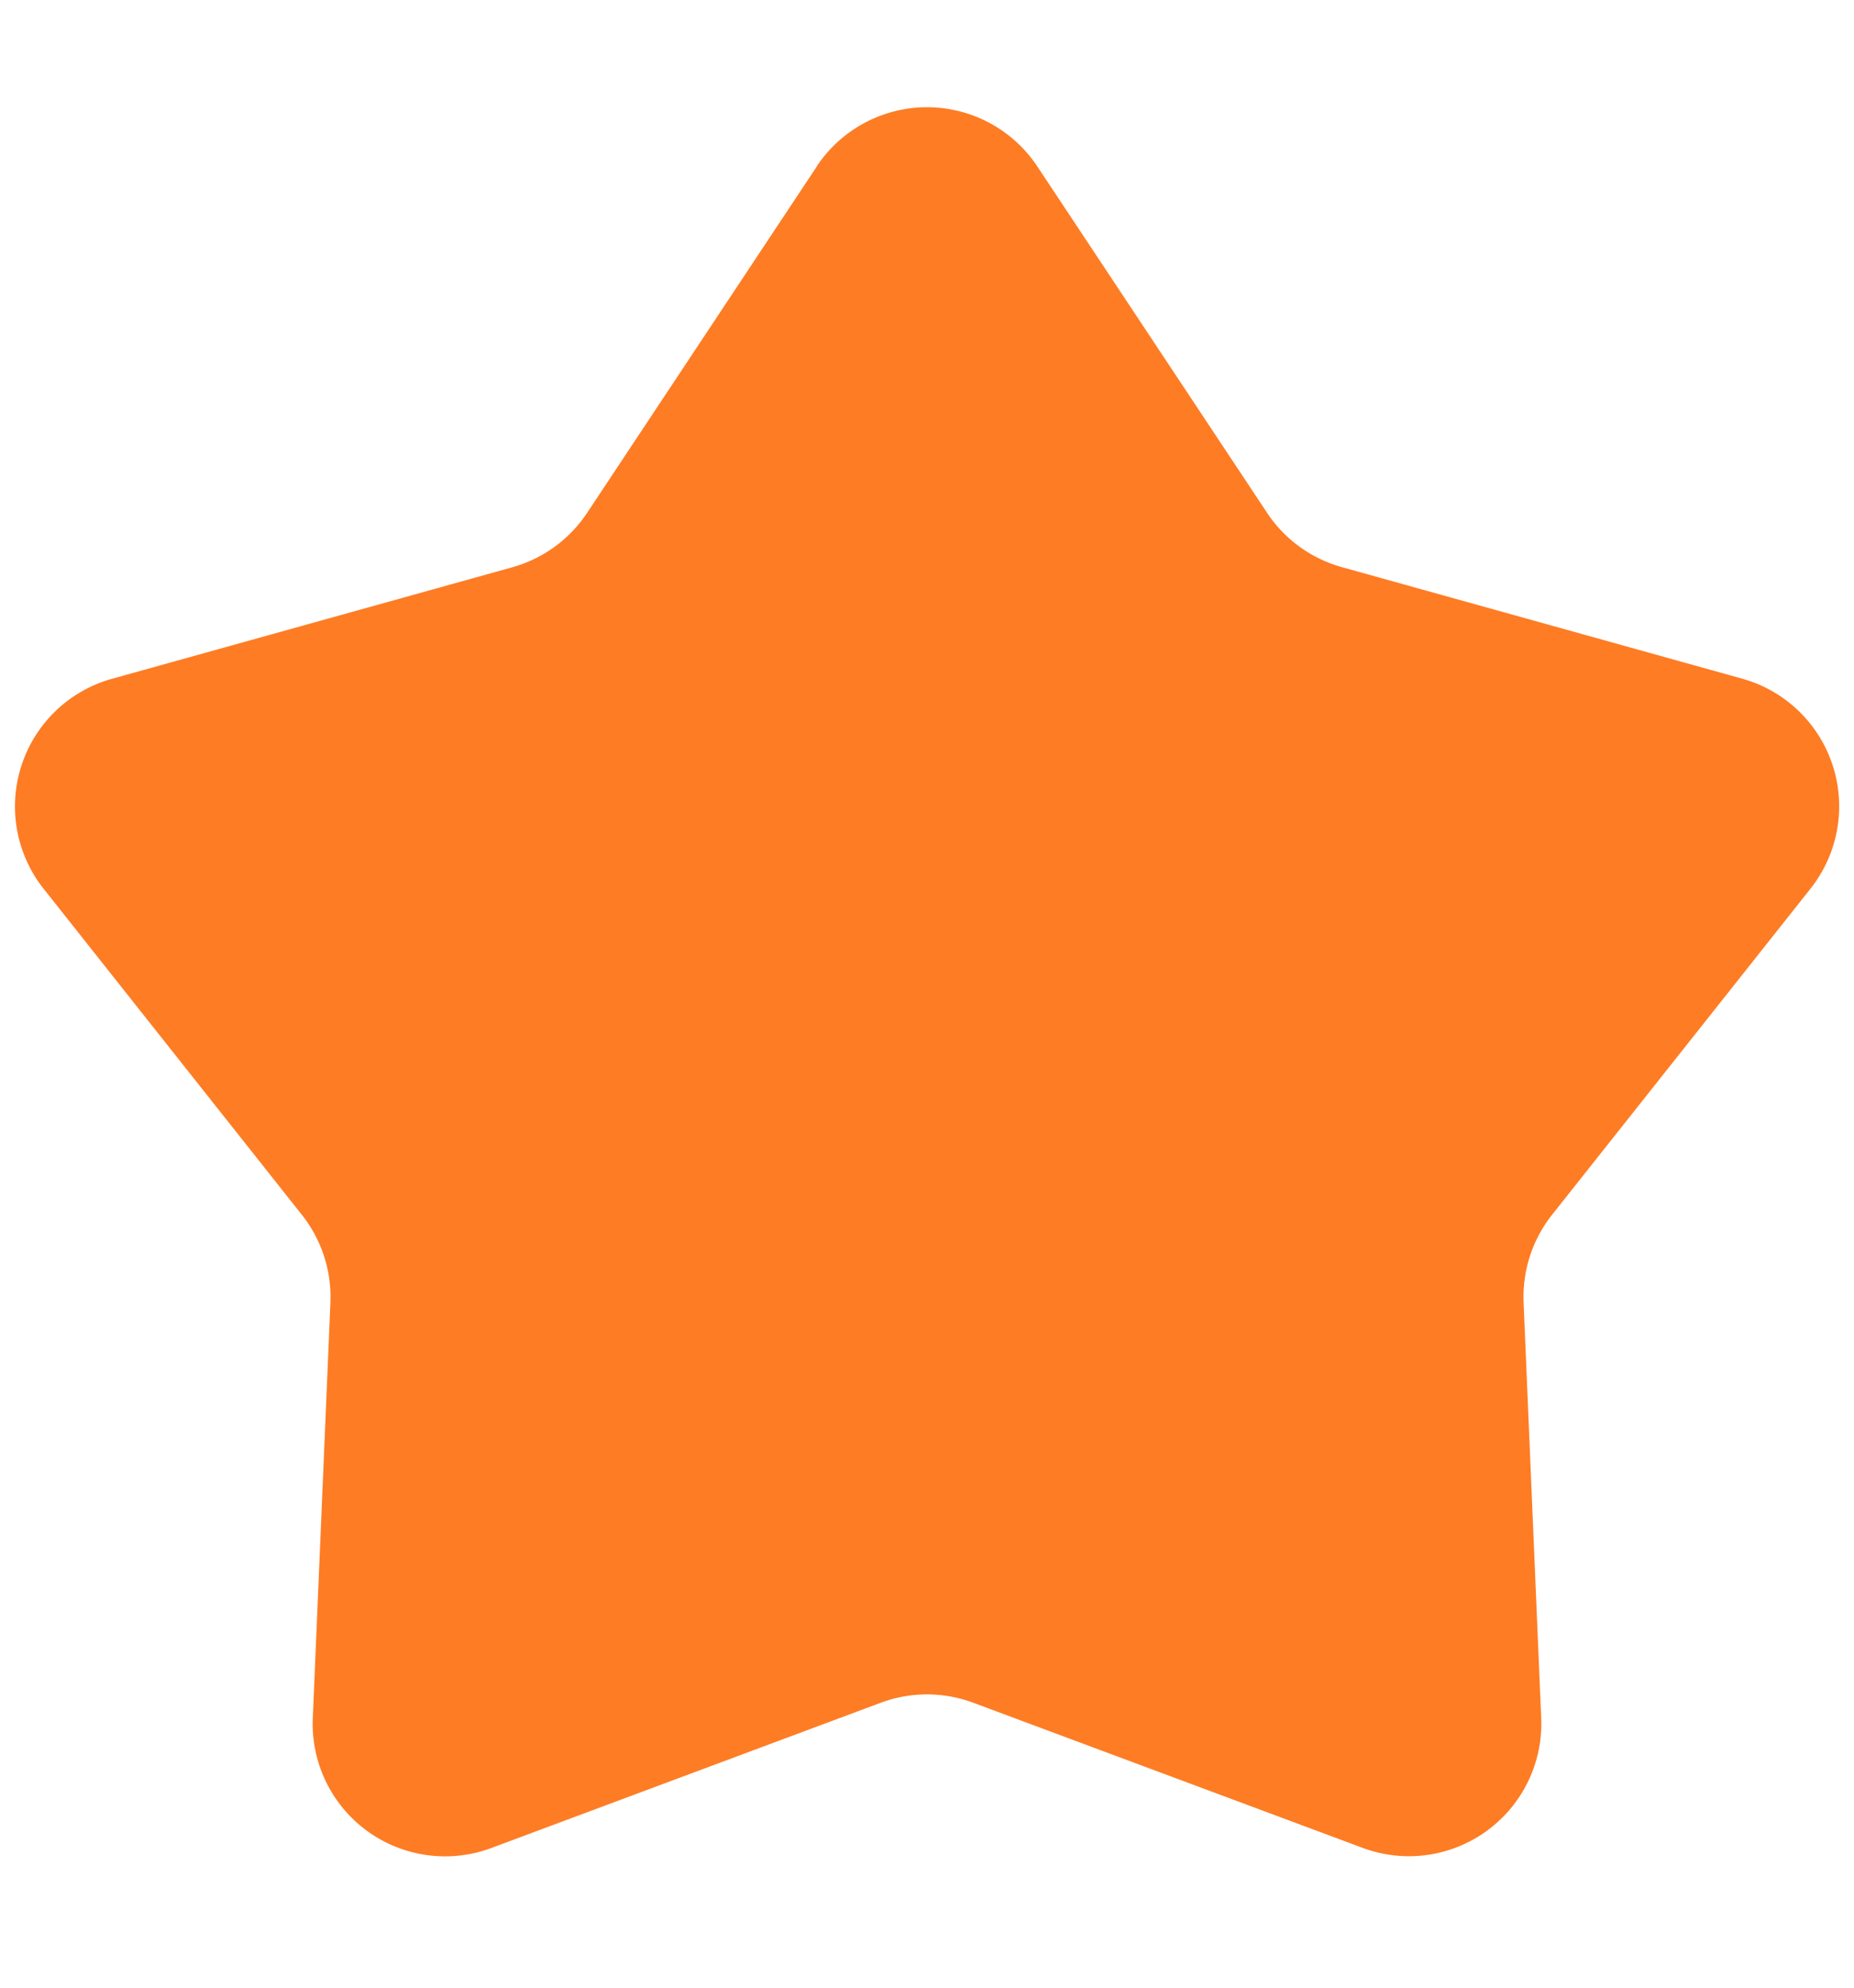 <svg width="14" height="15" fill="none" xmlns="http://www.w3.org/2000/svg"><path d="M6.167 1.256a1 1 0 011.666 0L9.568 3.87a1 1 0 00.565.41l3.024.842a1 1 0 01.514 1.585l-1.95 2.459a1 1 0 00-.216.664l.133 3.135a1 1 0 01-1.348.98L7.35 12.85a1 1 0 00-.7 0l-2.94 1.096a1 1 0 01-1.348-.98l.133-3.135a1 1 0 00-.216-.664L.33 6.708a1 1 0 01.514-1.585l3.024-.842a1 1 0 00.565-.41l1.735-2.615z" fill="#FE7C24"/></svg>